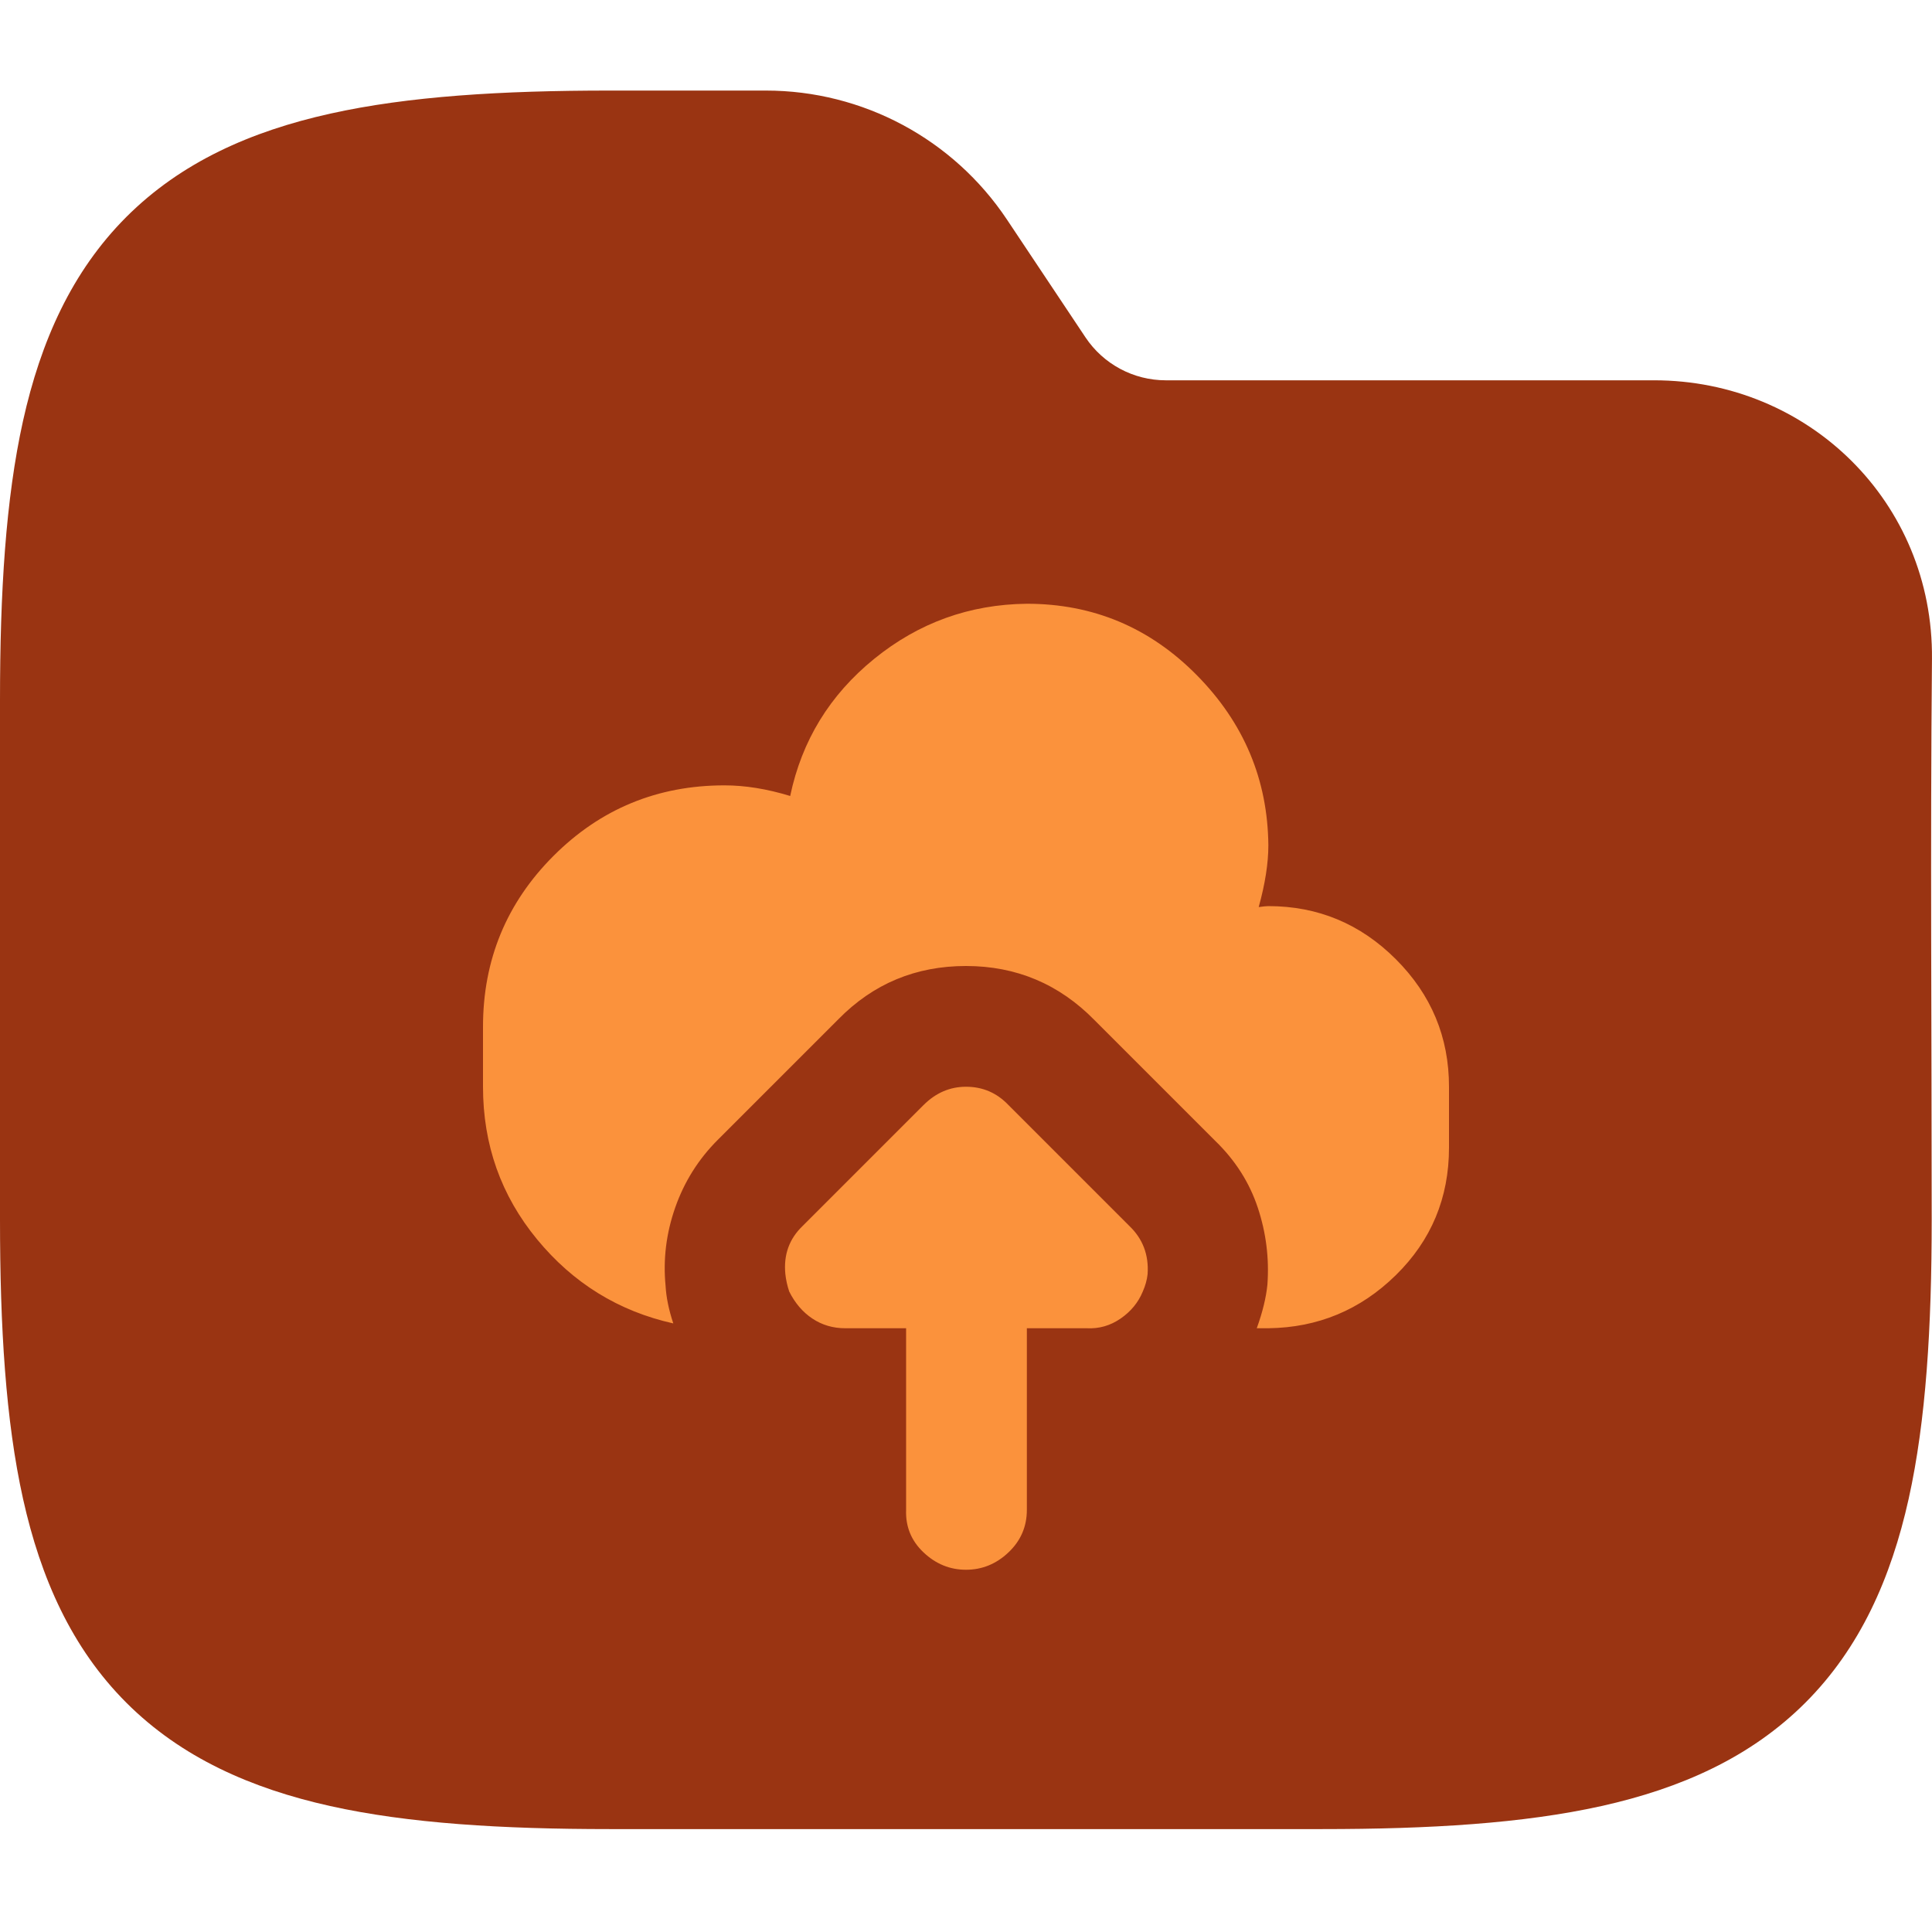 <svg width="64" height="64" viewBox="0 0 64 64" fill="none" xmlns="http://www.w3.org/2000/svg">
<g clip-path="url(#clip0_711_2549)">
<path fill-rule="evenodd" clip-rule="evenodd" d="M10.941 3.764C13.534 3.187 16.623 3 20.195 3H25.371C28.58 3 31.577 4.604 33.357 7.274L35.957 11.174C36.55 12.064 37.549 12.598 38.619 12.598H54.794C59.905 12.598 64.048 16.634 63.999 21.83C63.941 28.018 63.99 34.208 63.99 40.396C63.99 43.968 63.803 47.057 63.227 49.65C62.642 52.28 61.616 54.593 59.804 56.405C57.991 58.217 55.679 59.243 53.049 59.828C50.456 60.404 47.367 60.591 43.795 60.591H20.195C16.623 60.591 13.534 60.404 10.941 59.828C8.311 59.243 5.999 58.217 4.186 56.405C2.374 54.593 1.348 52.28 0.763 49.65C0.187 47.057 -0 43.968 -0 40.396V23.195C-0 19.623 0.187 16.535 0.763 13.941C1.348 11.311 2.374 8.999 4.186 7.186C5.999 5.374 8.311 4.348 10.941 3.764Z" fill="#9A3412"/>
<g clip-path="url(#clip1_711_2549)">
<path d="M16 36V34.016C16 31.797 16.779 29.909 18.336 28.352C19.893 26.795 21.781 26.016 24 26.016C24.683 26.016 25.408 26.133 26.176 26.368C26.56 24.533 27.488 23.019 28.96 21.824C30.432 20.629 32.117 20.021 34.016 20C36.213 20 38.091 20.789 39.648 22.368C41.205 23.947 41.995 25.824 42.016 28C42.016 28.597 41.909 29.28 41.696 30.048C41.845 30.027 41.952 30.016 42.016 30.016C43.659 30.016 45.067 30.603 46.24 31.776C47.413 32.949 48 34.357 48 36V38.016C48 39.68 47.413 41.088 46.24 42.24C45.067 43.392 43.659 43.979 42.016 44H41.632C41.824 43.467 41.941 42.987 41.984 42.56C42.048 41.685 41.941 40.832 41.664 40C41.387 39.168 40.917 38.432 40.256 37.792L36.256 33.792C35.083 32.597 33.664 32 32 32C30.336 32 28.928 32.587 27.776 33.76L23.776 37.76C23.136 38.4 22.667 39.147 22.368 40C22.069 40.853 21.963 41.717 22.048 42.592C22.069 42.976 22.155 43.392 22.304 43.84C20.491 43.435 18.987 42.507 17.792 41.056C16.597 39.605 16 37.92 16 36ZM26.016 42.208C25.952 41.568 26.144 41.035 26.592 40.608L30.592 36.608C30.997 36.203 31.467 36 32 36C32.555 36 33.024 36.203 33.408 36.608L37.408 40.608C37.856 41.035 38.059 41.568 38.016 42.208C37.995 42.4 37.941 42.592 37.856 42.784C37.707 43.147 37.461 43.445 37.12 43.68C36.779 43.915 36.405 44.021 36 44H34.016V50.016C34.016 50.571 33.813 51.04 33.408 51.424C33.003 51.808 32.533 52 32 52C31.467 52 30.997 51.808 30.592 51.424C30.187 51.04 29.995 50.571 30.016 50.016V44H28C27.595 44 27.232 43.893 26.912 43.68C26.592 43.467 26.336 43.168 26.144 42.784C26.08 42.592 26.037 42.4 26.016 42.208Z" fill="#FB923C"/>
</g>
</g>
<defs>
<clipPath id="clip0_711_2549">
<rect width="64" height="64" fill="white"/>
</clipPath>
<clipPath id="clip1_711_2549">
<rect width="32" height="32" fill="white" transform="translate(16 20)"/>
</clipPath>
</defs>
</svg>

